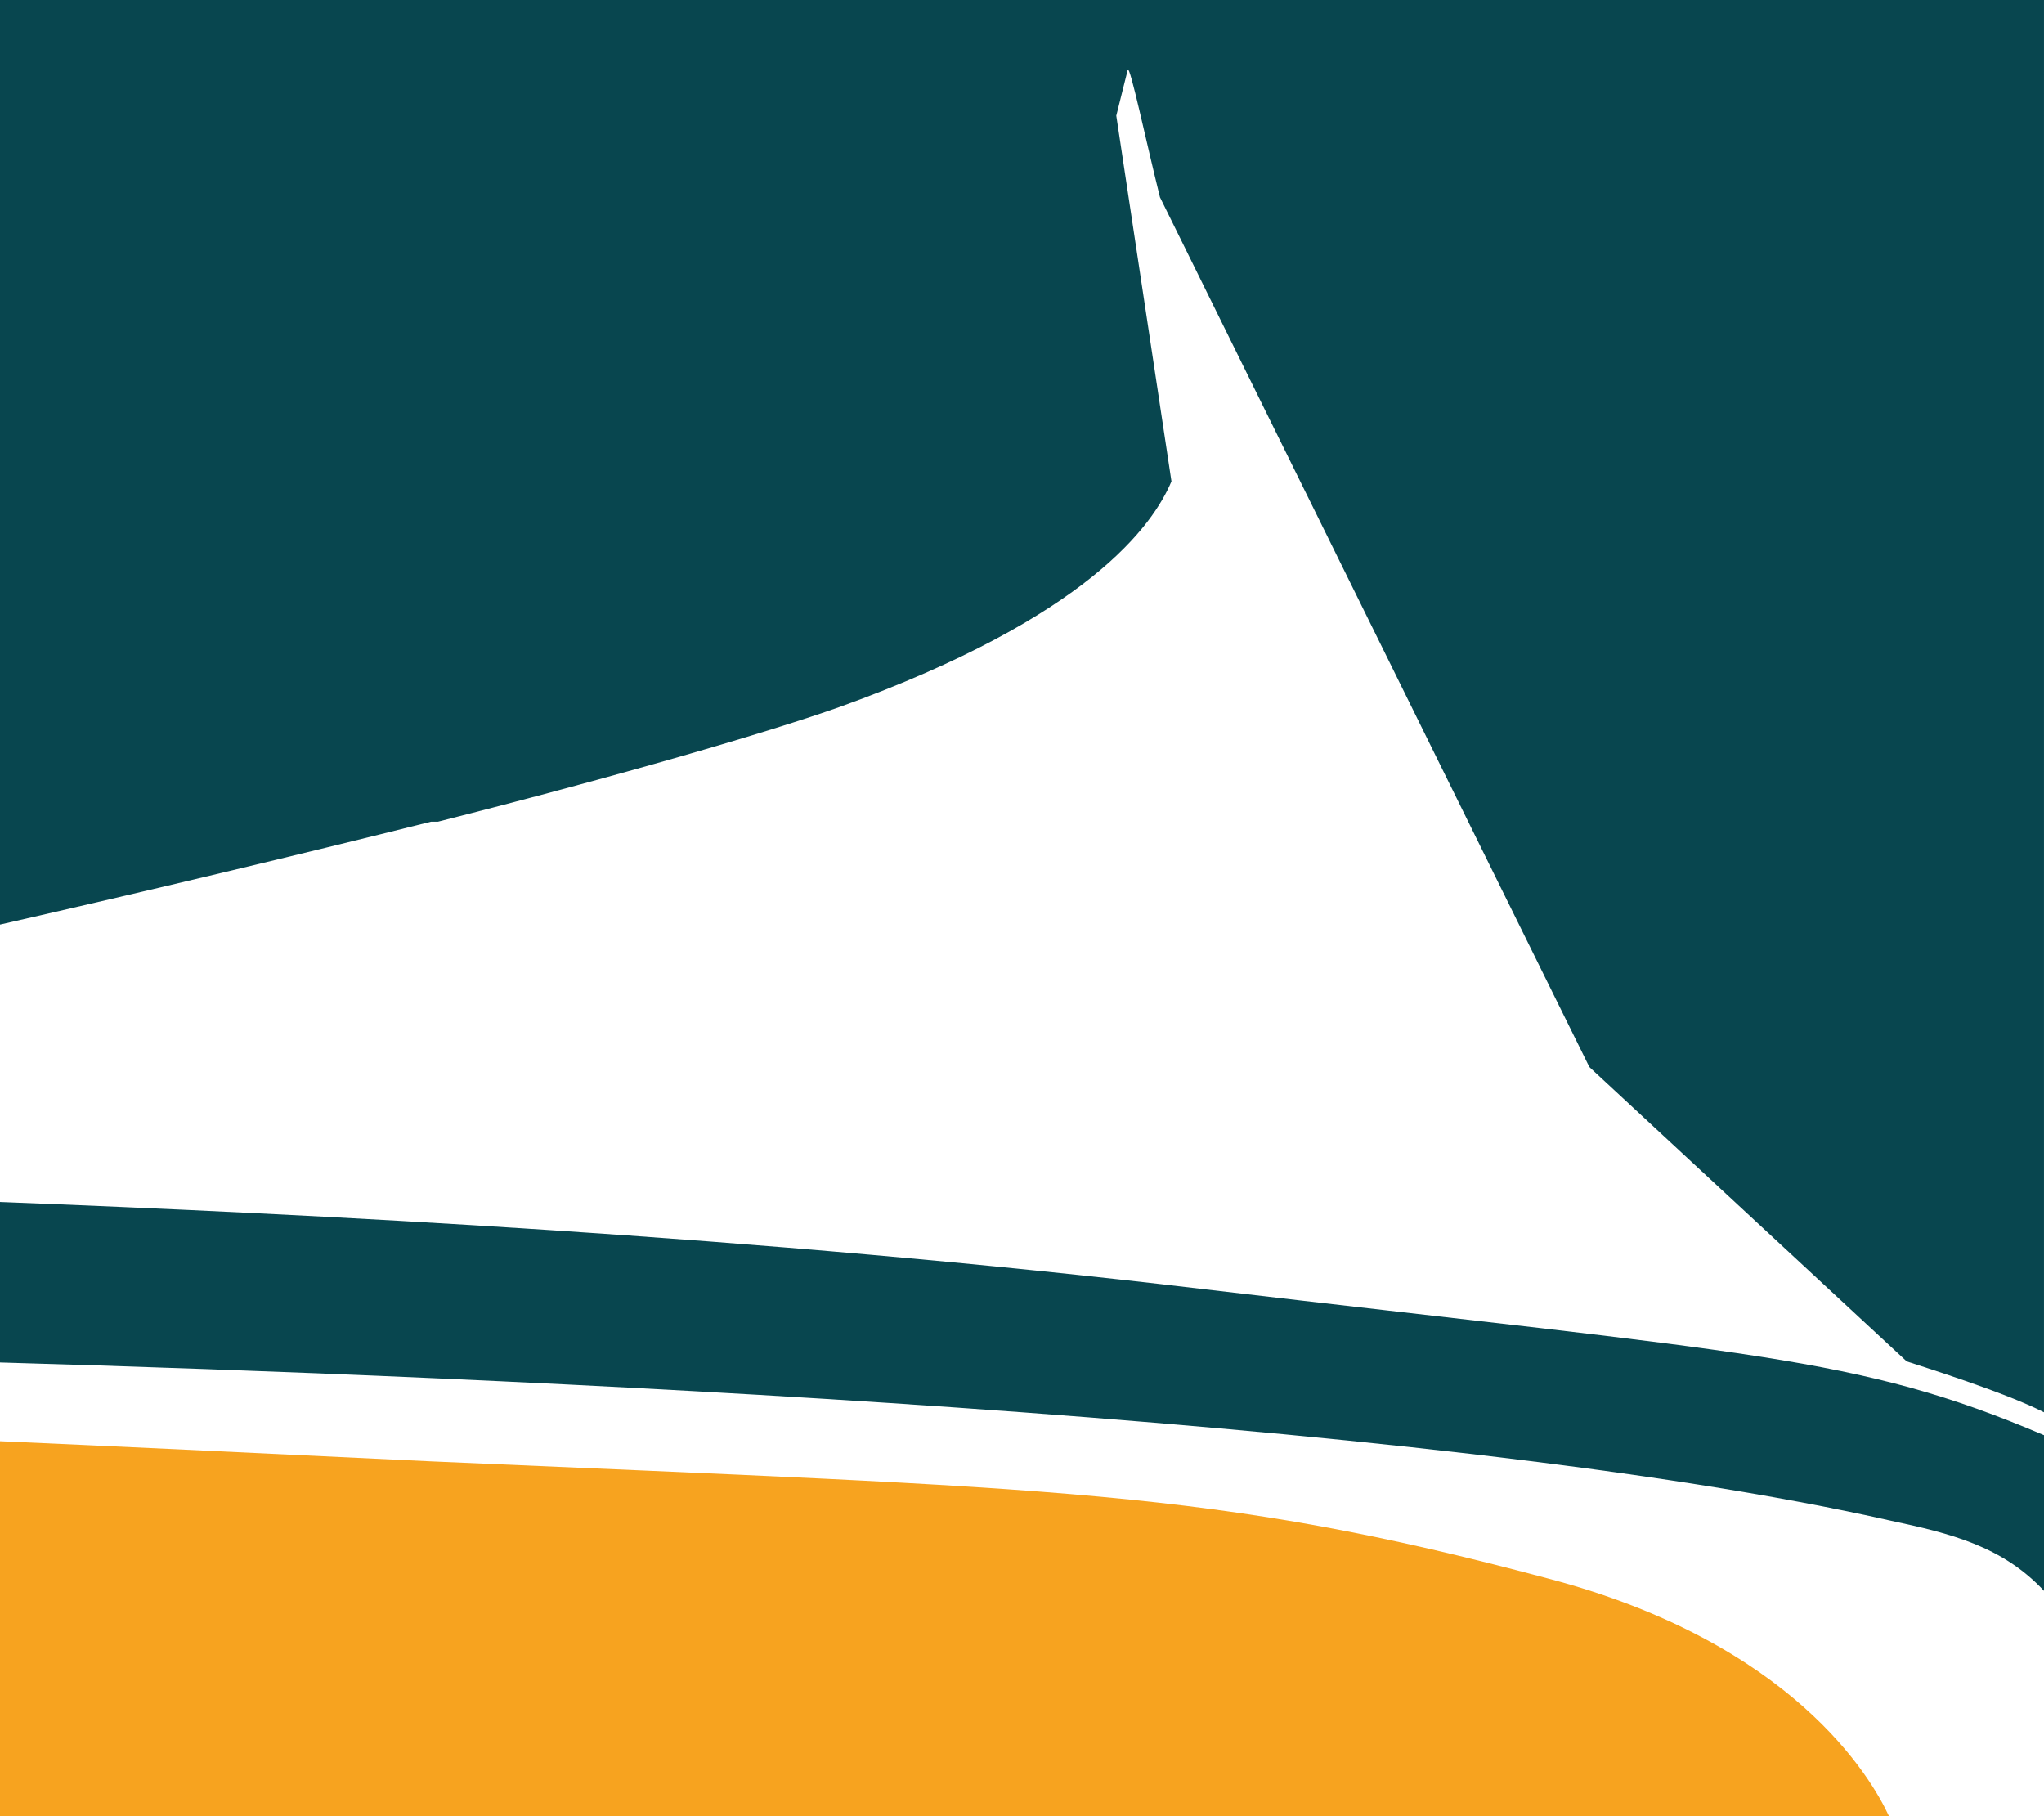 <svg version="1.1" id="图层_1" x="0px" y="0px" width="190px" height="168.811px" viewBox="0 0 190 168.811" enable-background="new 0 0 190 168.811" xml:space="preserve" xmlns="http://www.w3.org/2000/svg" xmlns:xlink="http://www.w3.org/1999/xlink" xmlns:xml="http://www.w3.org/XML/1998/namespace">
  <path fill="#F7A31F" d="M143.949,146.733c-31.208-8.336-45.315-8.336-103.883-10.901C22.817,135.009,9.722,134.385,0,133.959v34.852
	h175.59C173.917,165.193,166.648,152.726,143.949,146.733z" class="color c1"/>
  <path fill="#08464F" d="M0,111.724v14.917c45.855,1.312,132.777,4.968,175.797,14.715c5.422,1.161,10.313,2.335,14.203,6.512v-14.47
	c-17.389-7.4-26.904-7.535-78.327-13.598C70.45,114.888,28.588,112.835,0,111.724z" class="color c2"/>
  <path fill="#08464F" d="M0,0v85.938c13.722-3.127,27.601-6.444,40.066-9.562h0.641c16.886-4.274,30.78-8.336,37.406-10.688
	c23.085-8.336,29.071-16.887,30.78-20.947l-5.129-33.986l1.068-4.274c0.213-0.428,1.712,6.723,2.993,11.853l39.916,80.848
	l29.497,27.359c1.141,0.38,9.056,2.835,12.761,4.729V0H0z" class="color c2"/>
</svg>